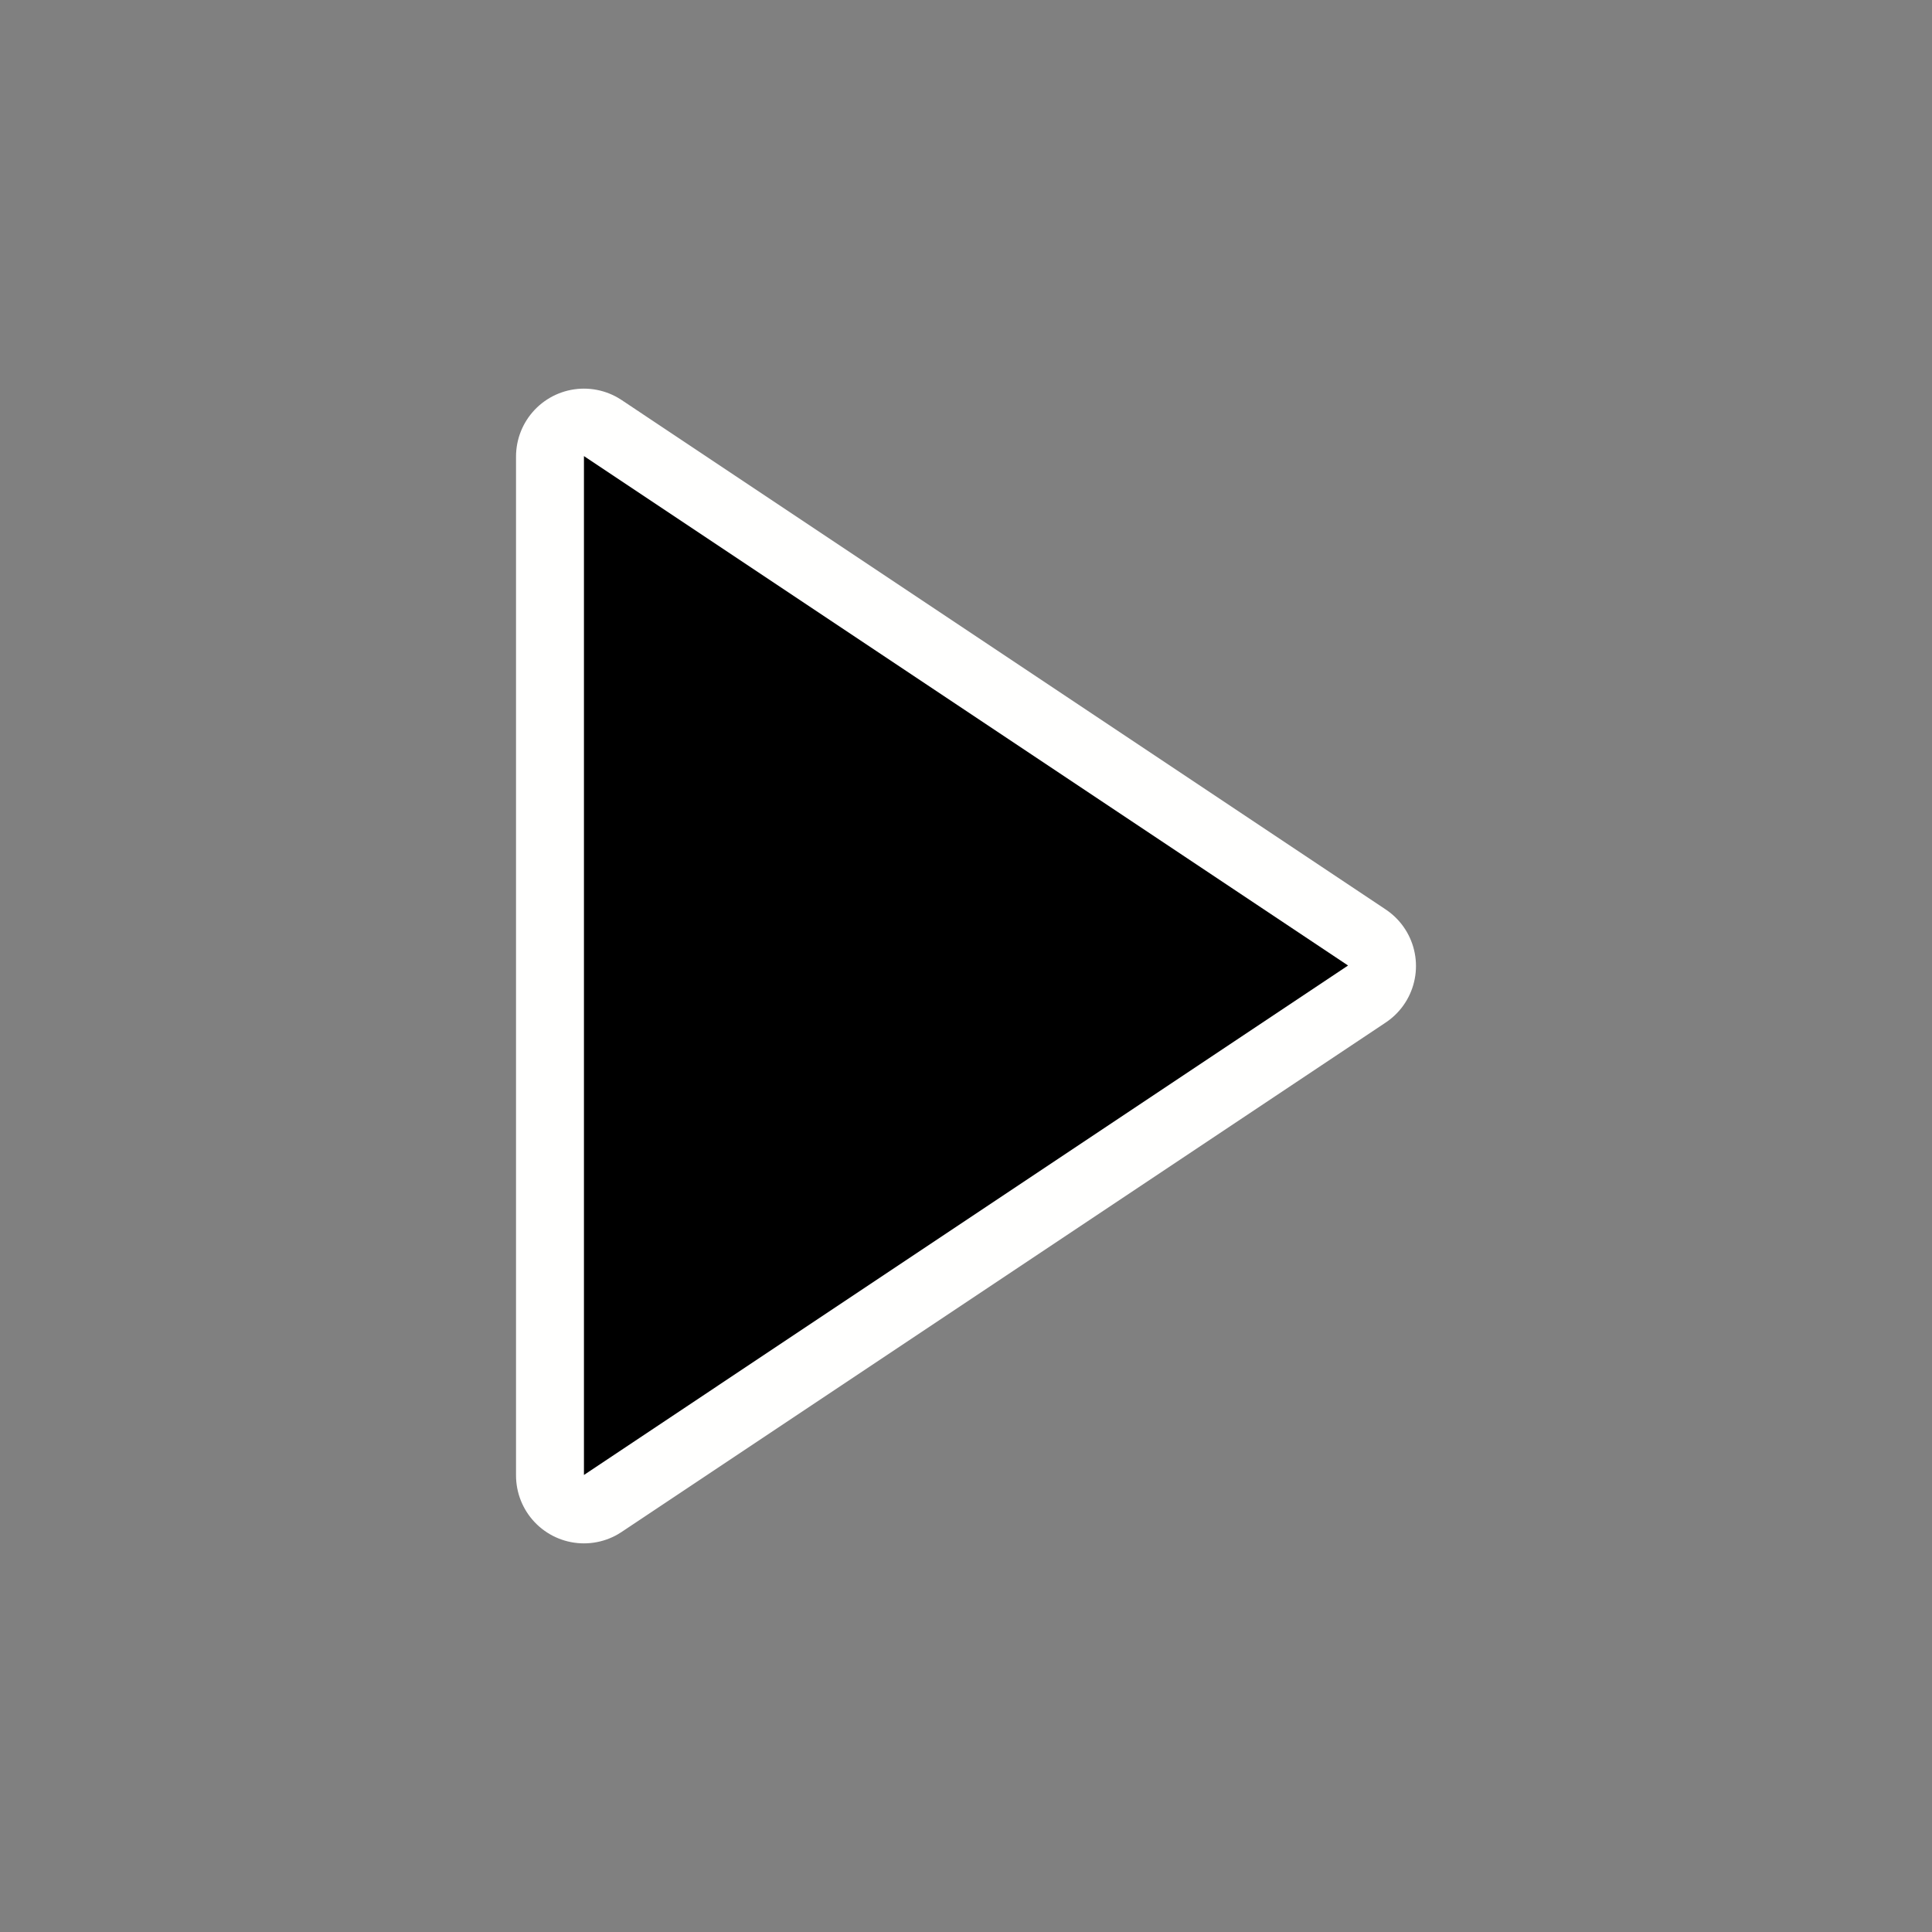 <svg width="16" height="16" version="1.1" xmlns="http://www.w3.org/2000/svg">
  <rect width="100%" height="100%" fill="#808080" stroke="none"/>
  <path d="m4.836 3.781 6.328 4.219-6.328 4.219v-8.438" fill="none" stroke="#fffffe" stroke-linecap="round" stroke-linejoin="round" stroke-width="1.125"/>
  <path d="m4.836 3.777 6.328 4.219-6.328 4.219v-8.438" fill="#000" stroke-width=".703"/>
</svg>
